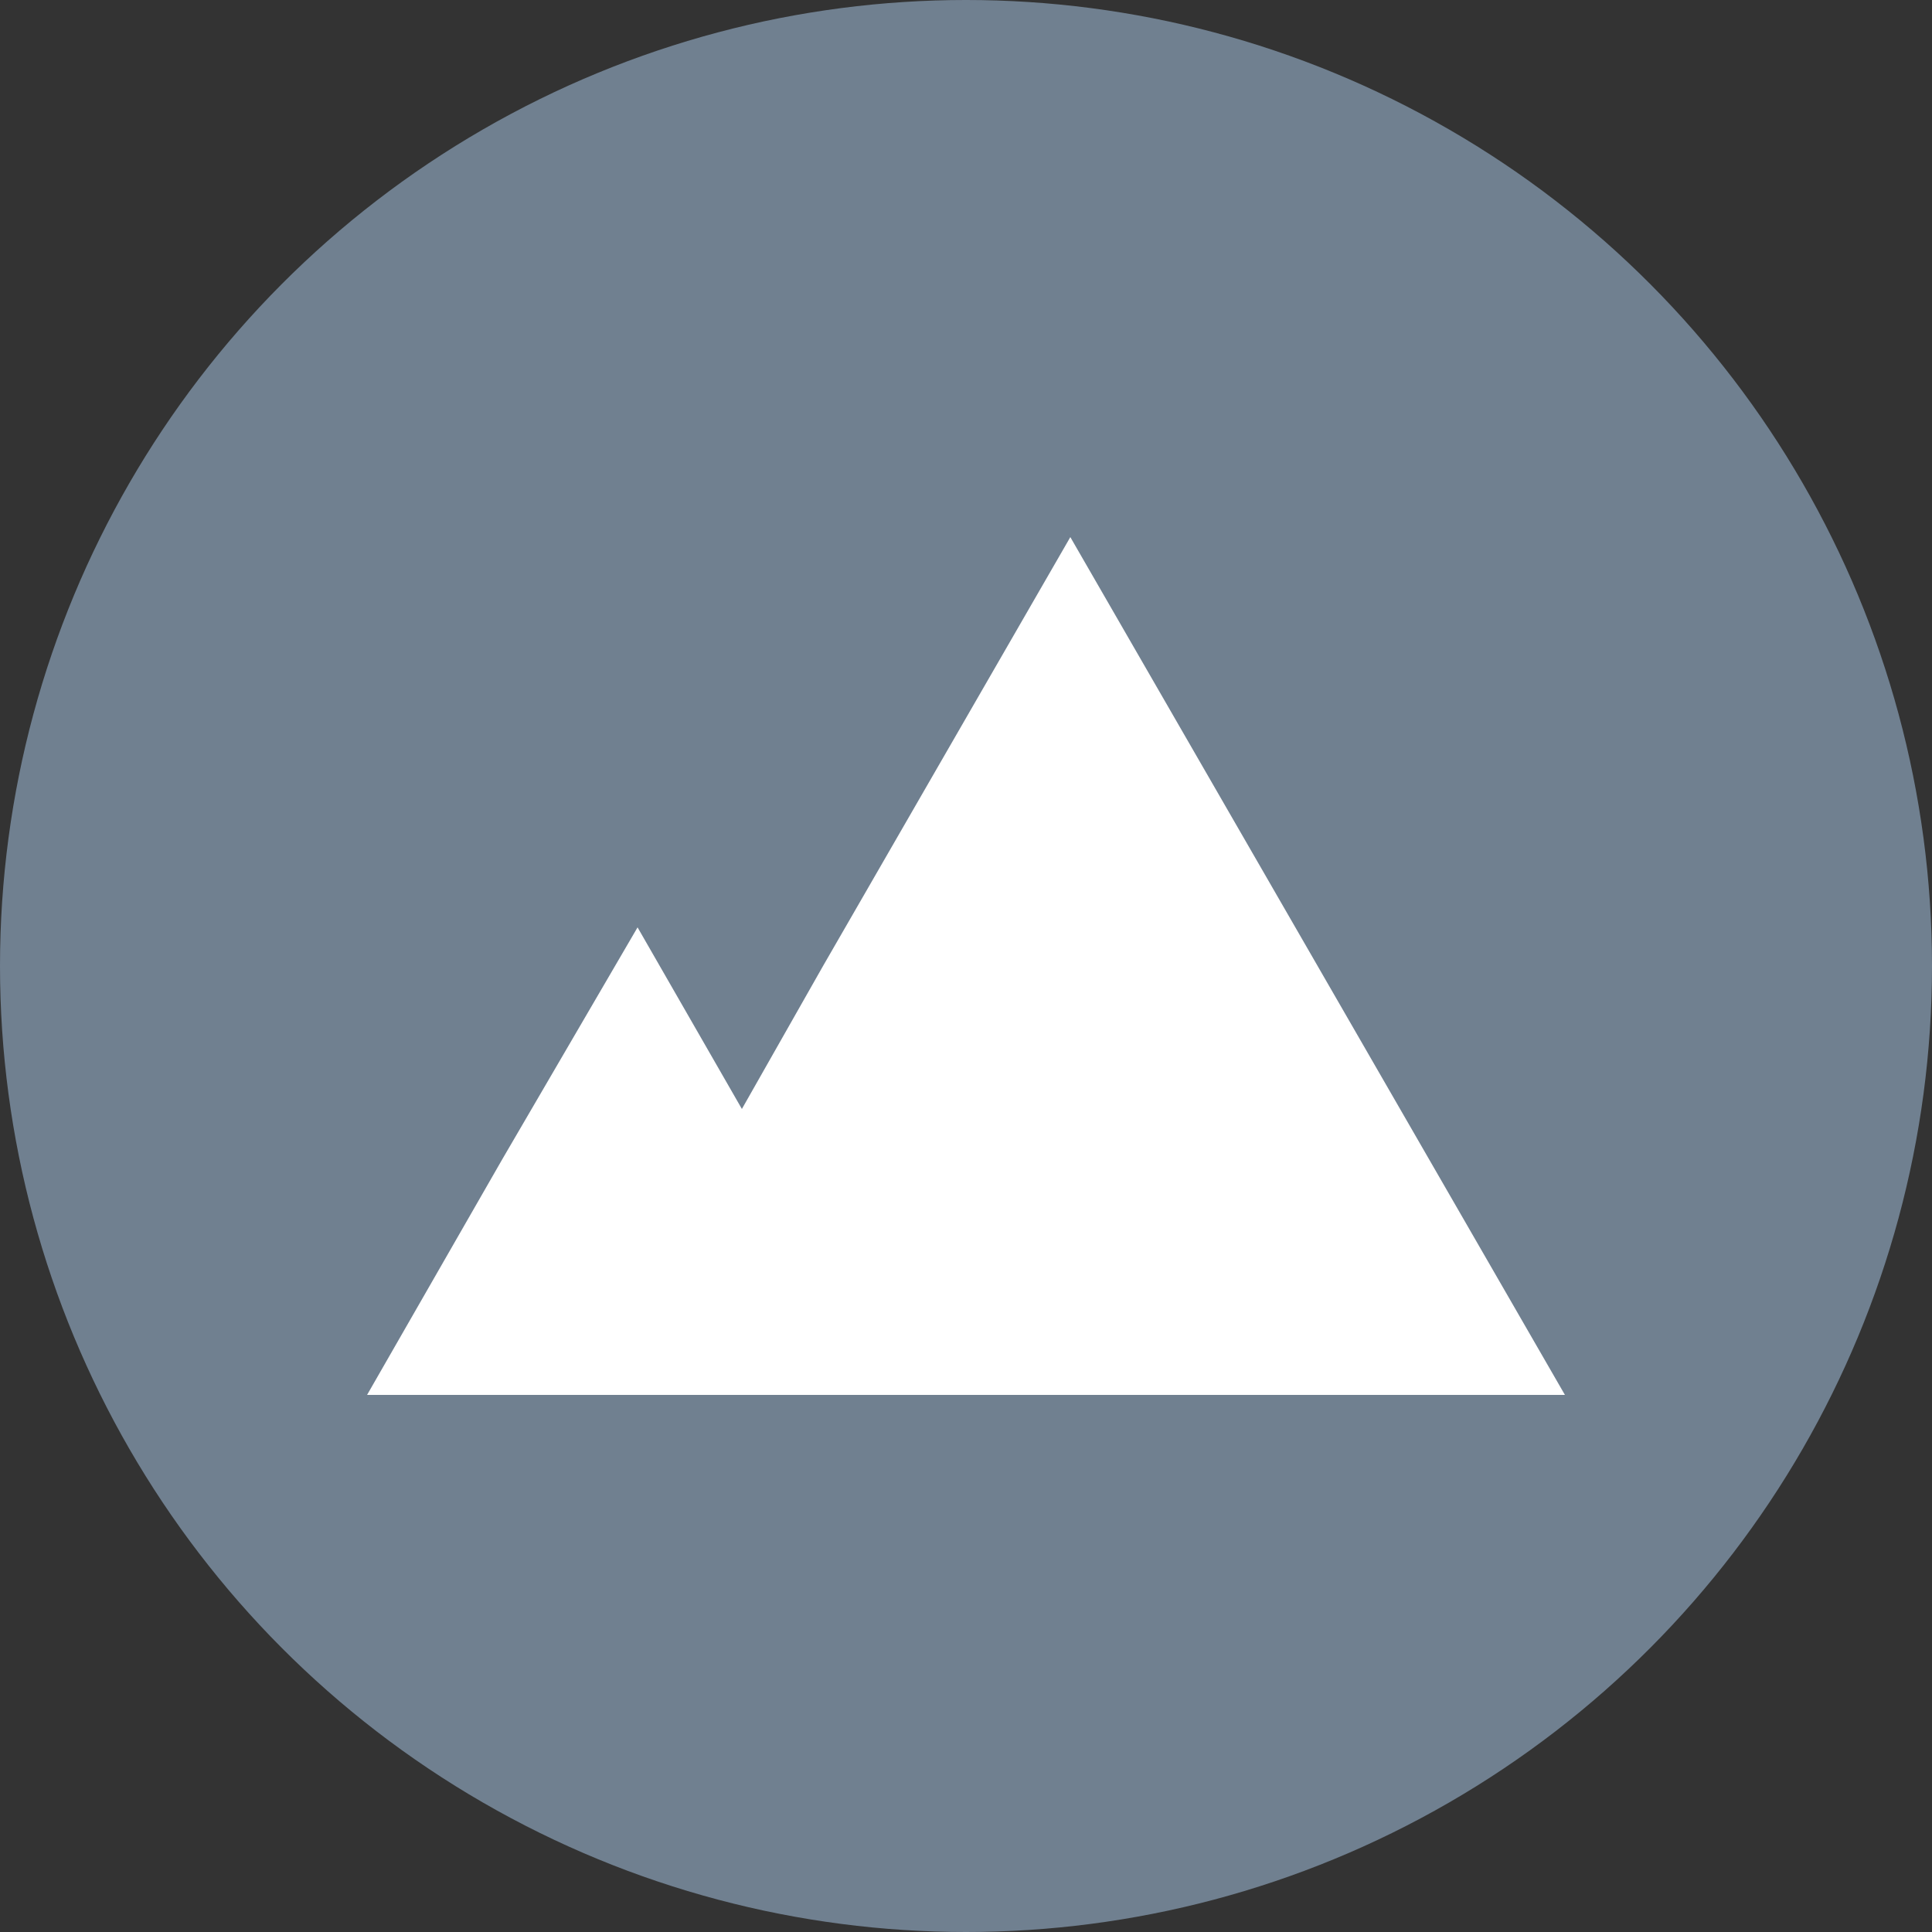 <?xml version="1.0" encoding="utf-8"?>
<!-- Generator: Adobe Illustrator 25.0.0, SVG Export Plug-In . SVG Version: 6.00 Build 0)  -->
<svg version="1.1" id="logo" xmlns="http://www.w3.org/2000/svg" xmlns:xlink="http://www.w3.org/1999/xlink" x="0px" y="0px"
	 viewBox="0 0 50 50" style="enable-background:new 0 0 50 50;" xml:space="preserve">
<rect x="0" y="0" width="50" height="50" fill="#333333" stroke="none"/>
<style type="text/css">
	.st0{fill:#708090;}
	.st1{fill:#FFFFFF;}
</style>
<circle class="st0" cx="25" cy="25" r="25"/>
<polygon class="st1" points="34.1,25 27.7,13.9 21.3,25 19.2,28.7 16.5,24 13,30 9.5,36.1 14.9,36.1 16.5,36.1 23.5,36.1 27.7,36.1 
	40.5,36.1 "/>
</svg>
